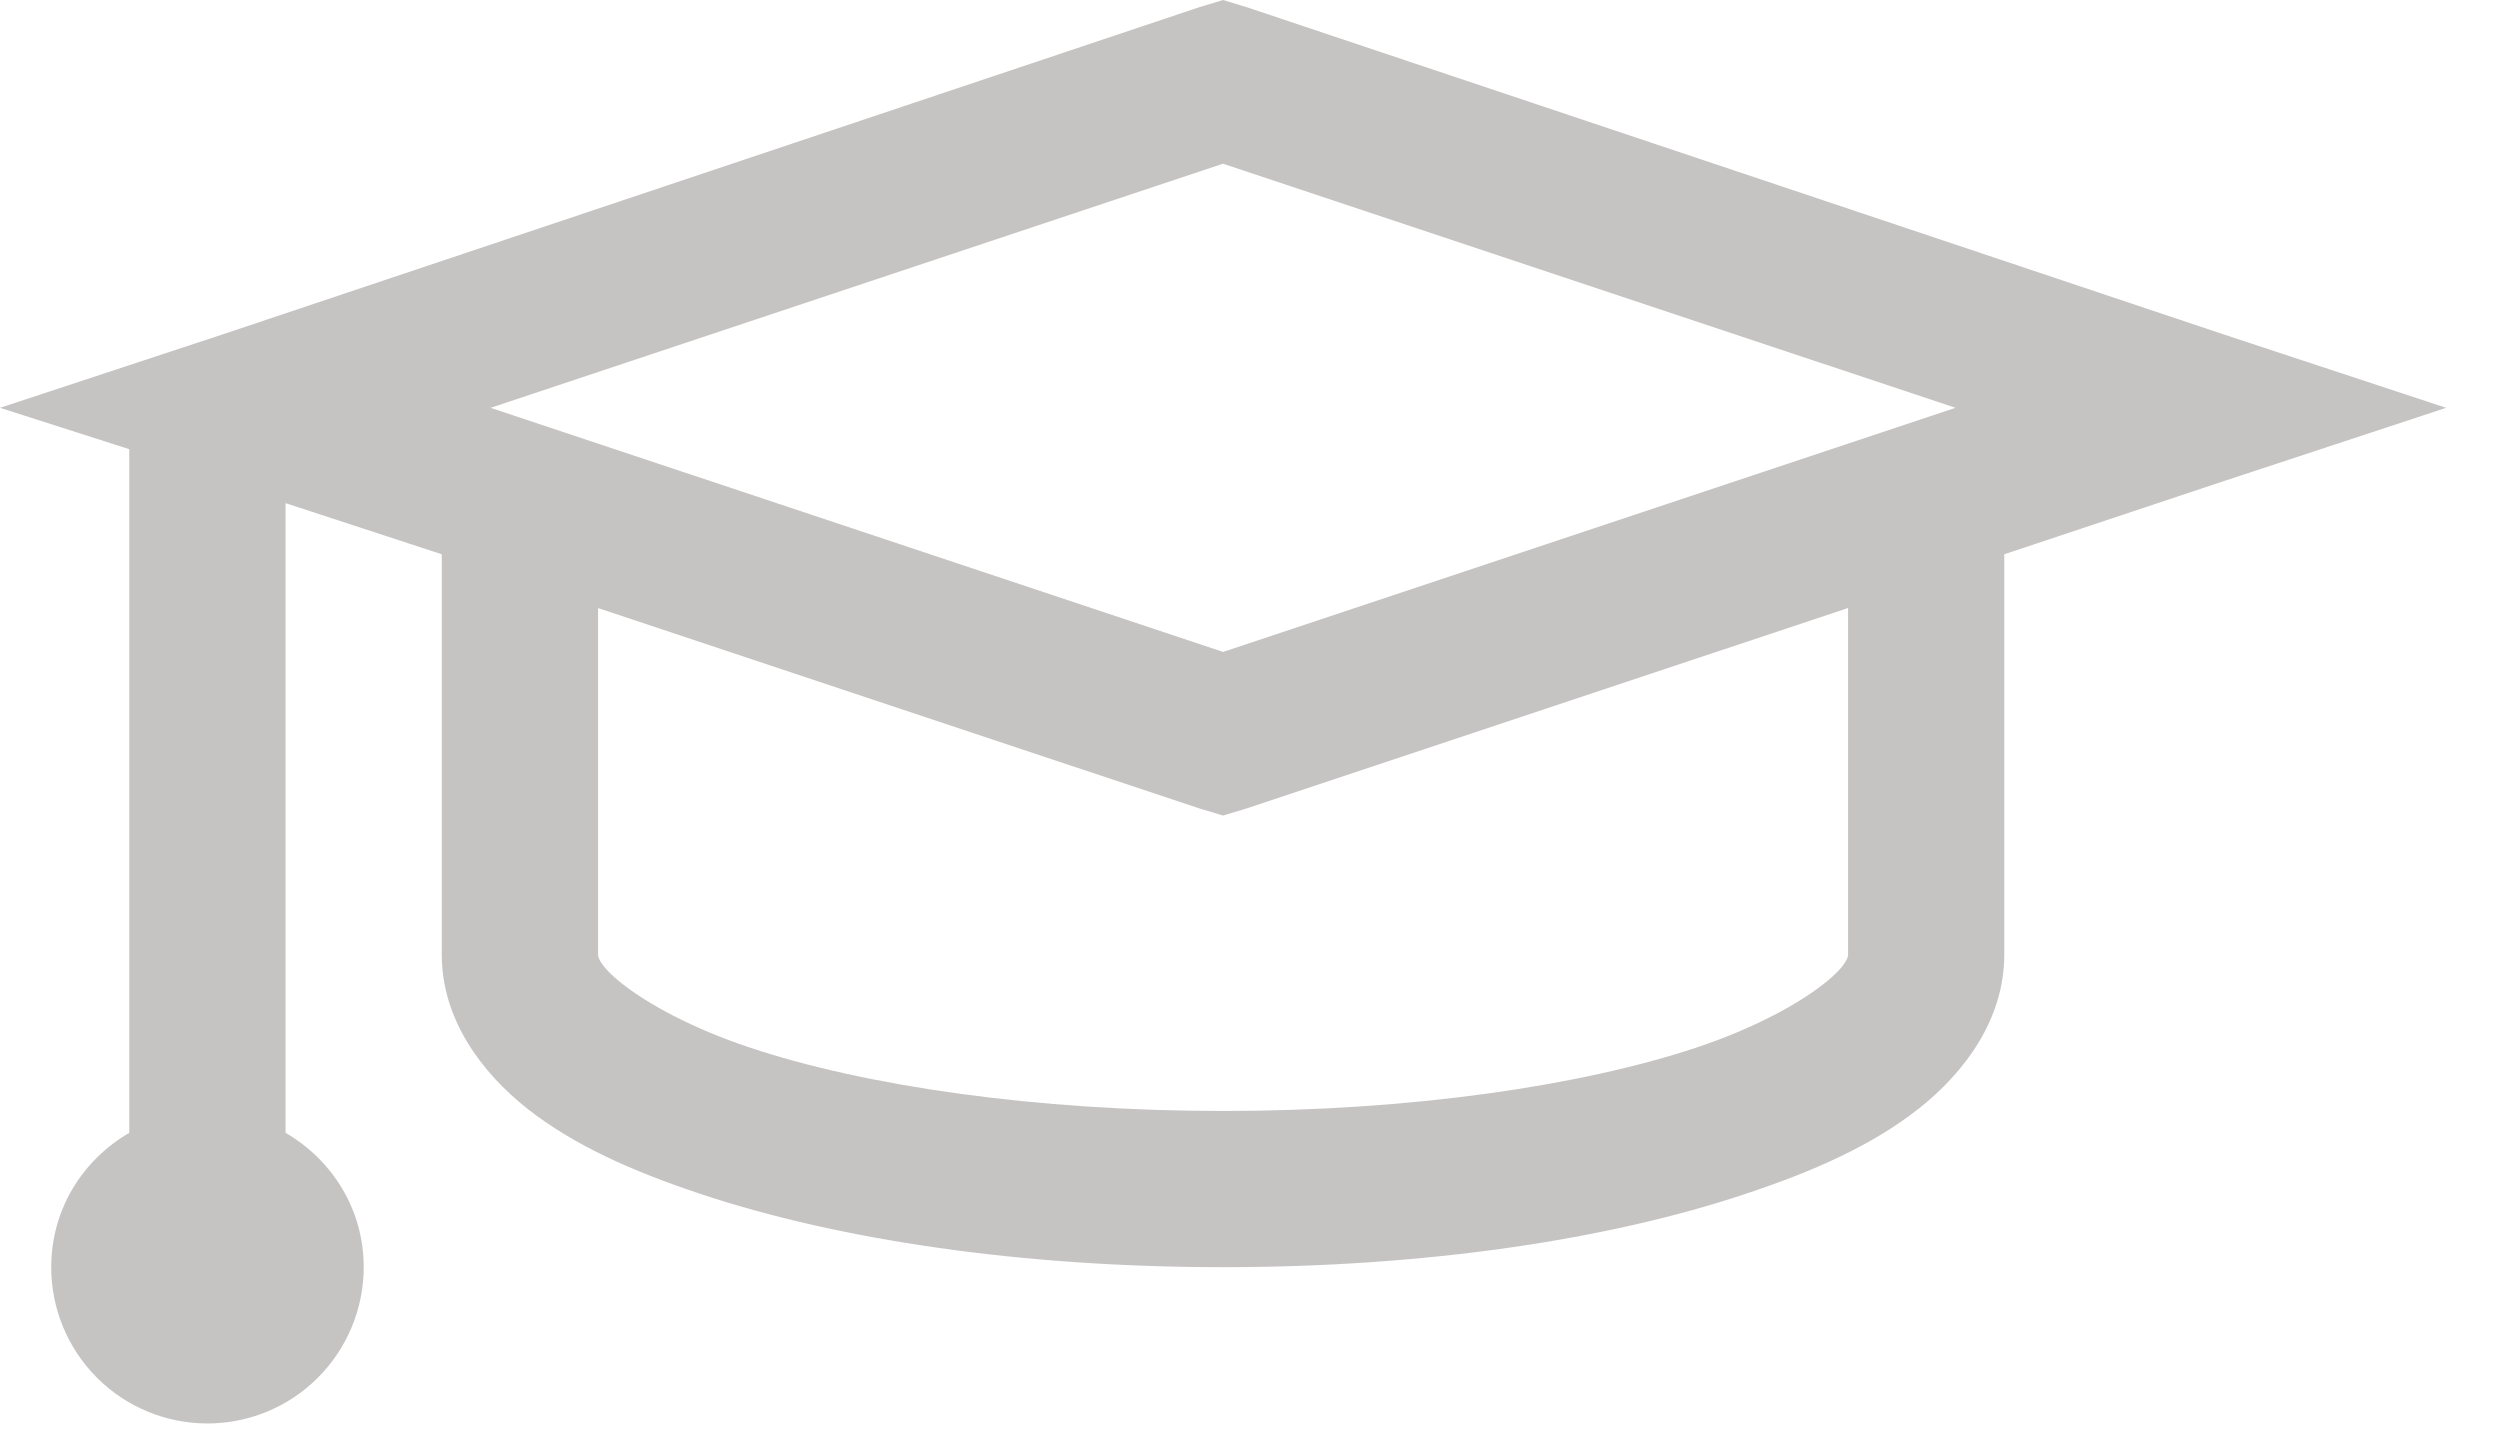 <svg width="31" height="18" viewBox="0 0 31 18" fill="none" xmlns="http://www.w3.org/2000/svg">
<path d="M15.166 0L14.863 0.092L2.753 4.149L0 5.057L1.603 5.57V14.047C1.025 14.383 0.635 14.996 0.635 15.713C0.635 16.227 0.839 16.72 1.202 17.083C1.565 17.447 2.058 17.651 2.572 17.651C3.086 17.651 3.579 17.447 3.942 17.083C4.305 16.72 4.51 16.227 4.51 15.713C4.51 14.996 4.119 14.383 3.541 14.047V6.239L5.478 6.873V11.838C5.478 12.633 5.963 13.291 6.538 13.747C7.114 14.199 7.828 14.519 8.687 14.805C10.405 15.377 12.67 15.713 15.166 15.713C17.661 15.713 19.926 15.378 21.645 14.804C22.503 14.519 23.218 14.199 23.794 13.746C24.369 13.291 24.853 12.633 24.853 11.838V6.873L27.578 5.965L30.332 5.057L27.577 4.148L15.468 0.092L15.166 0ZM15.166 2.03L24.248 5.057L15.166 8.084L6.084 5.057L15.166 2.03ZM7.416 7.54L14.864 10.022L15.166 10.113L15.469 10.021L22.916 7.539V11.838C22.916 11.848 22.92 11.96 22.613 12.201C22.306 12.444 21.757 12.749 21.038 12.989C19.603 13.467 17.486 13.776 15.166 13.776C12.846 13.776 10.729 13.468 9.292 12.988C8.575 12.749 8.025 12.443 7.719 12.201C7.411 11.959 7.416 11.848 7.416 11.838V7.54Z" fill="#C6C3C3"/>
</svg>
